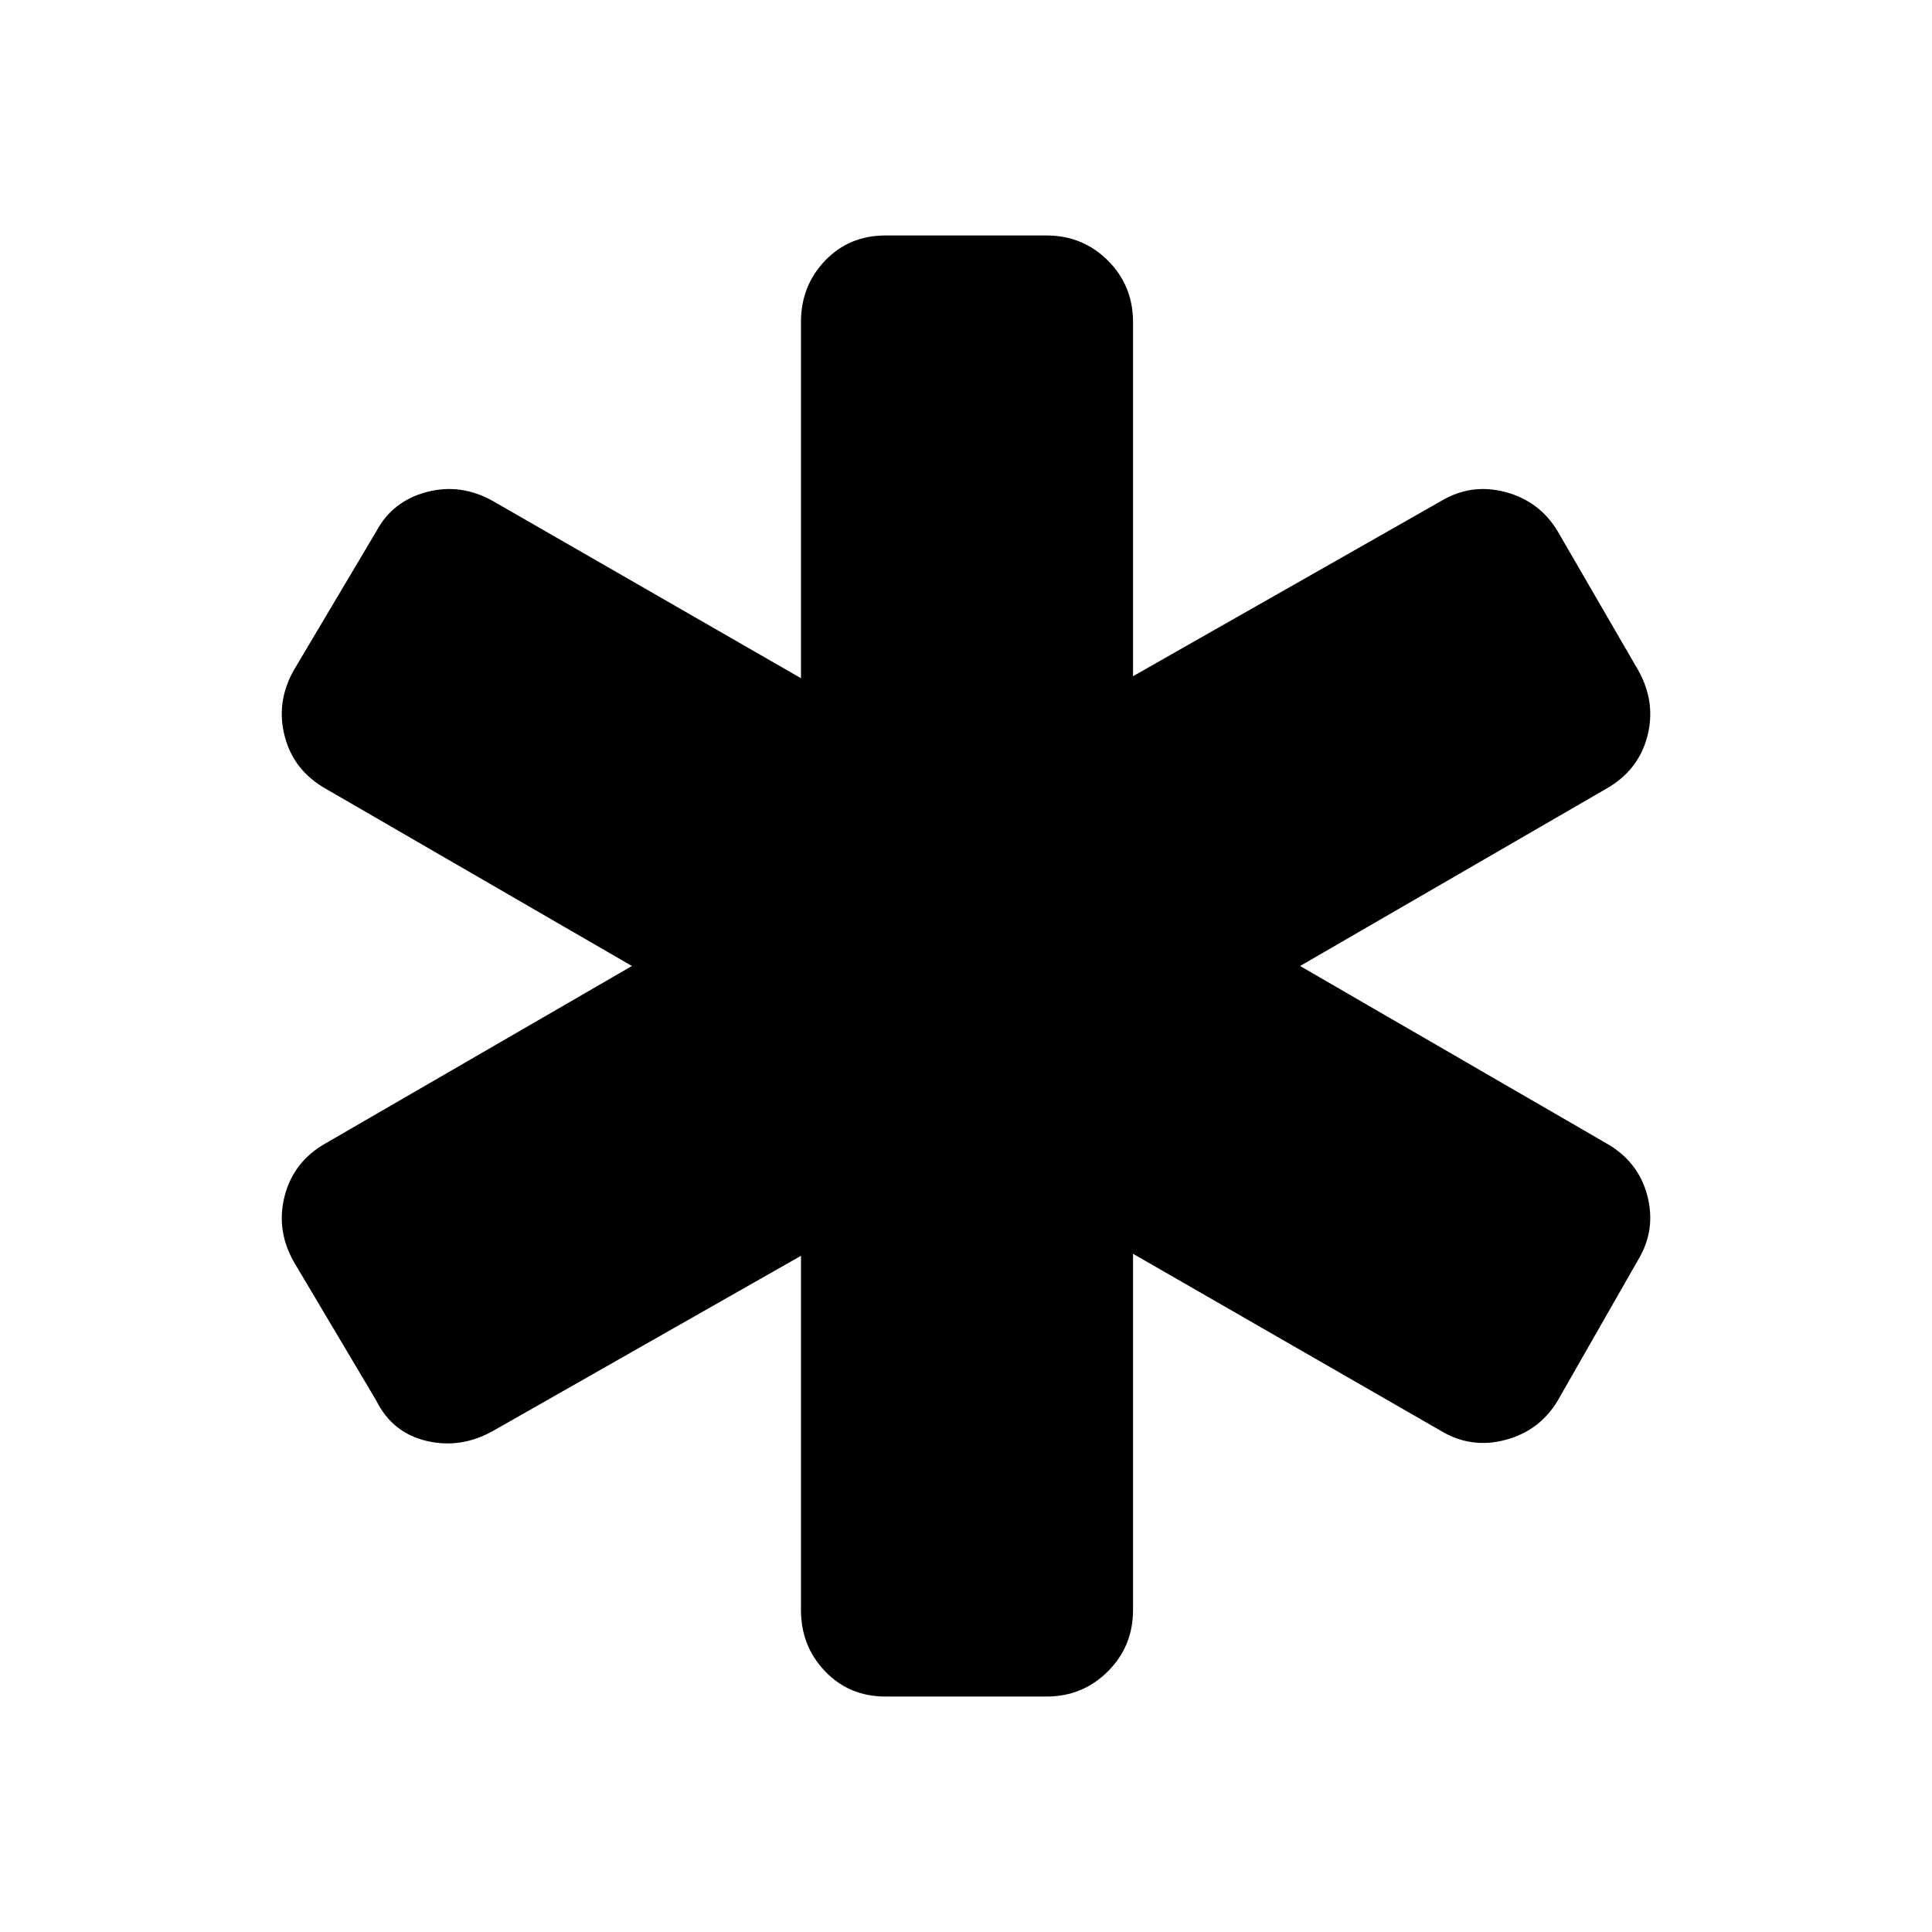 <svg xmlns="http://www.w3.org/2000/svg" height="24" width="24"><path d="M11 21.075q-.45 0-.75-.313-.3-.312-.3-.762v-4.4l-3.825 2.175q-.4.225-.825.125-.425-.1-.625-.5L3.65 15.675q-.225-.4-.112-.825.112-.425.512-.65l3.8-2.2-3.8-2.2q-.4-.225-.512-.65-.113-.425.112-.825L4.675 6.6q.2-.375.625-.488.425-.112.825.113l3.825 2.2V4q0-.45.3-.763.3-.312.75-.312h2q.45 0 .763.312.312.313.312.763v4.4L17.9 6.225q.375-.225.8-.113.425.113.65.488l1 1.725q.225.4.113.825-.113.425-.513.65l-3.8 2.2 3.8 2.2q.4.225.513.65.112.425-.113.8l-1 1.75q-.225.375-.65.487-.425.113-.8-.112l-3.825-2.2V20q0 .45-.312.762-.313.313-.763.313Z"/></svg>